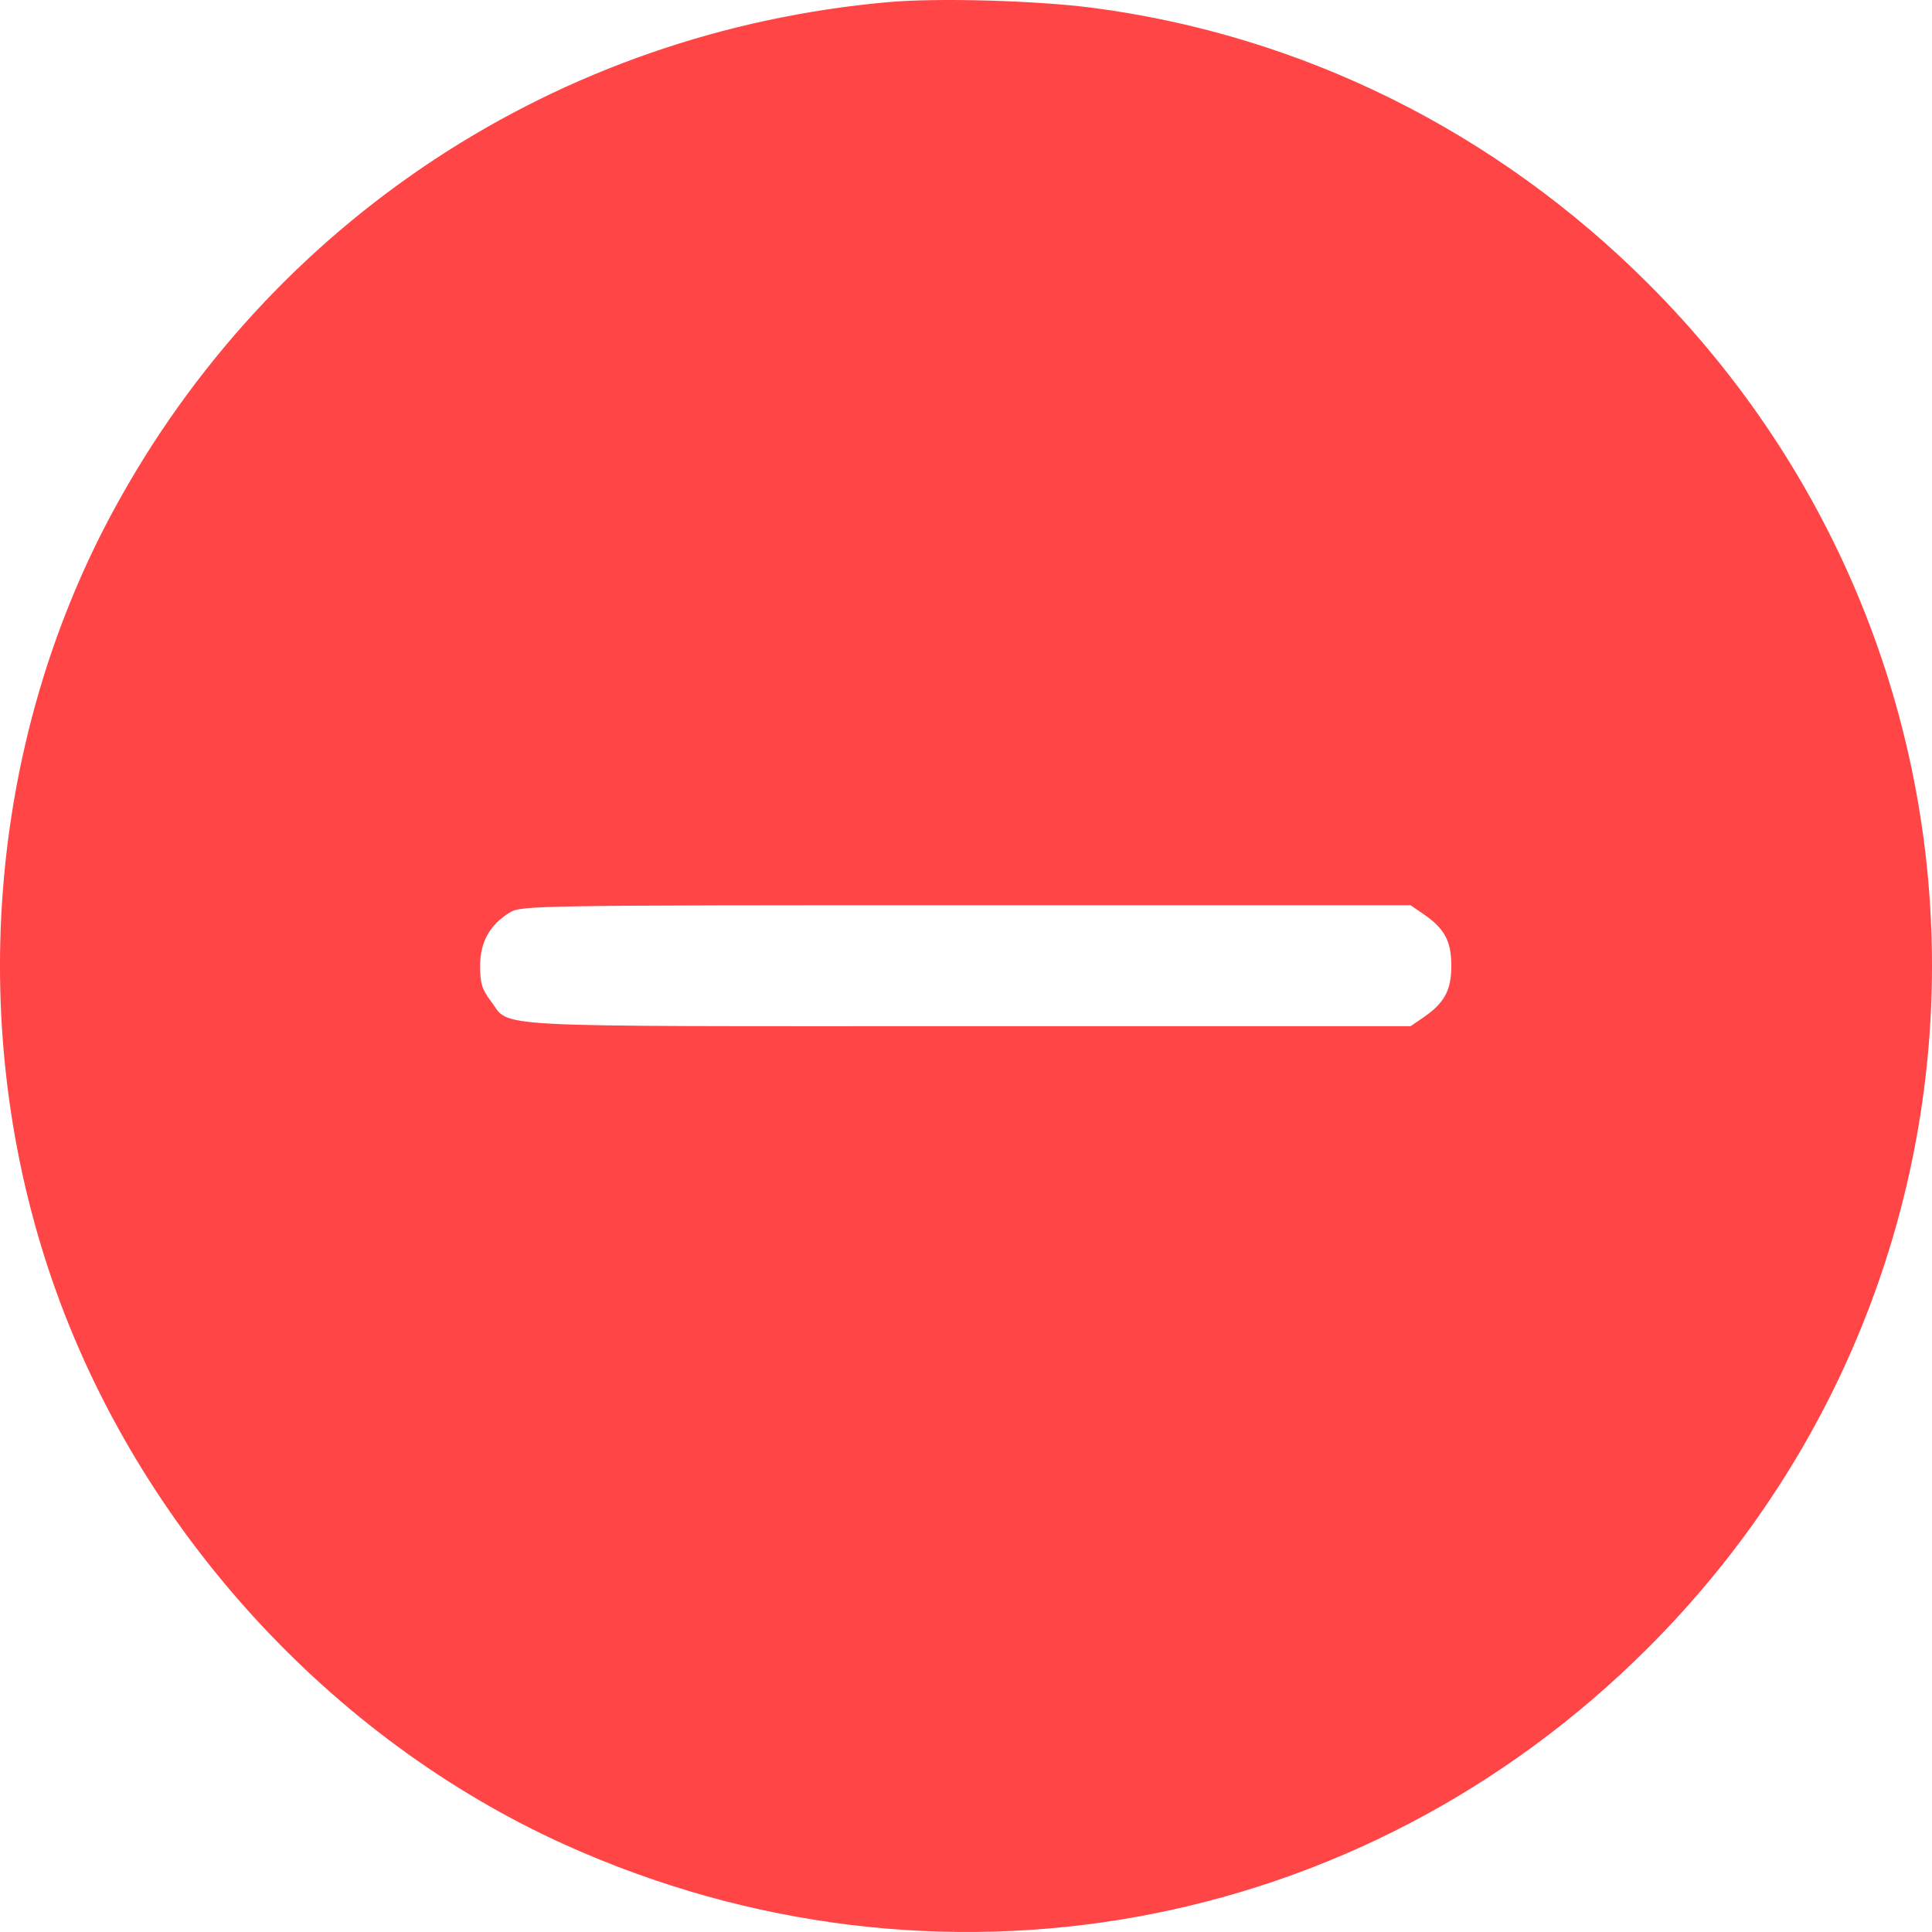 <svg width="20" height="20" viewBox="0 0 20 20" fill="none" xmlns="http://www.w3.org/2000/svg">
<path fill-rule="evenodd" clip-rule="evenodd" d="M9.195 0.022C5.77 0.327 2.789 2.288 1.164 5.304C-0.132 7.708 -0.36 10.673 0.551 13.283C1.438 15.827 3.416 17.997 5.848 19.096C9.686 20.828 14.089 20.029 17.06 17.059C20.98 13.142 20.98 6.851 17.06 2.934C15.484 1.36 13.48 0.365 11.312 0.081C10.729 0.005 9.709 -0.024 9.195 0.022ZM14.731 9.459C14.953 9.61 15.024 9.74 15.024 9.997C15.024 10.253 14.953 10.383 14.731 10.535L14.602 10.623H10.009C4.92 10.623 5.294 10.643 5.08 10.362C4.99 10.244 4.97 10.178 4.97 10C4.97 9.752 5.07 9.573 5.279 9.445C5.397 9.374 5.553 9.371 10.001 9.371L14.602 9.371L14.731 9.459Z" fill="#FF4545"/>
</svg>
